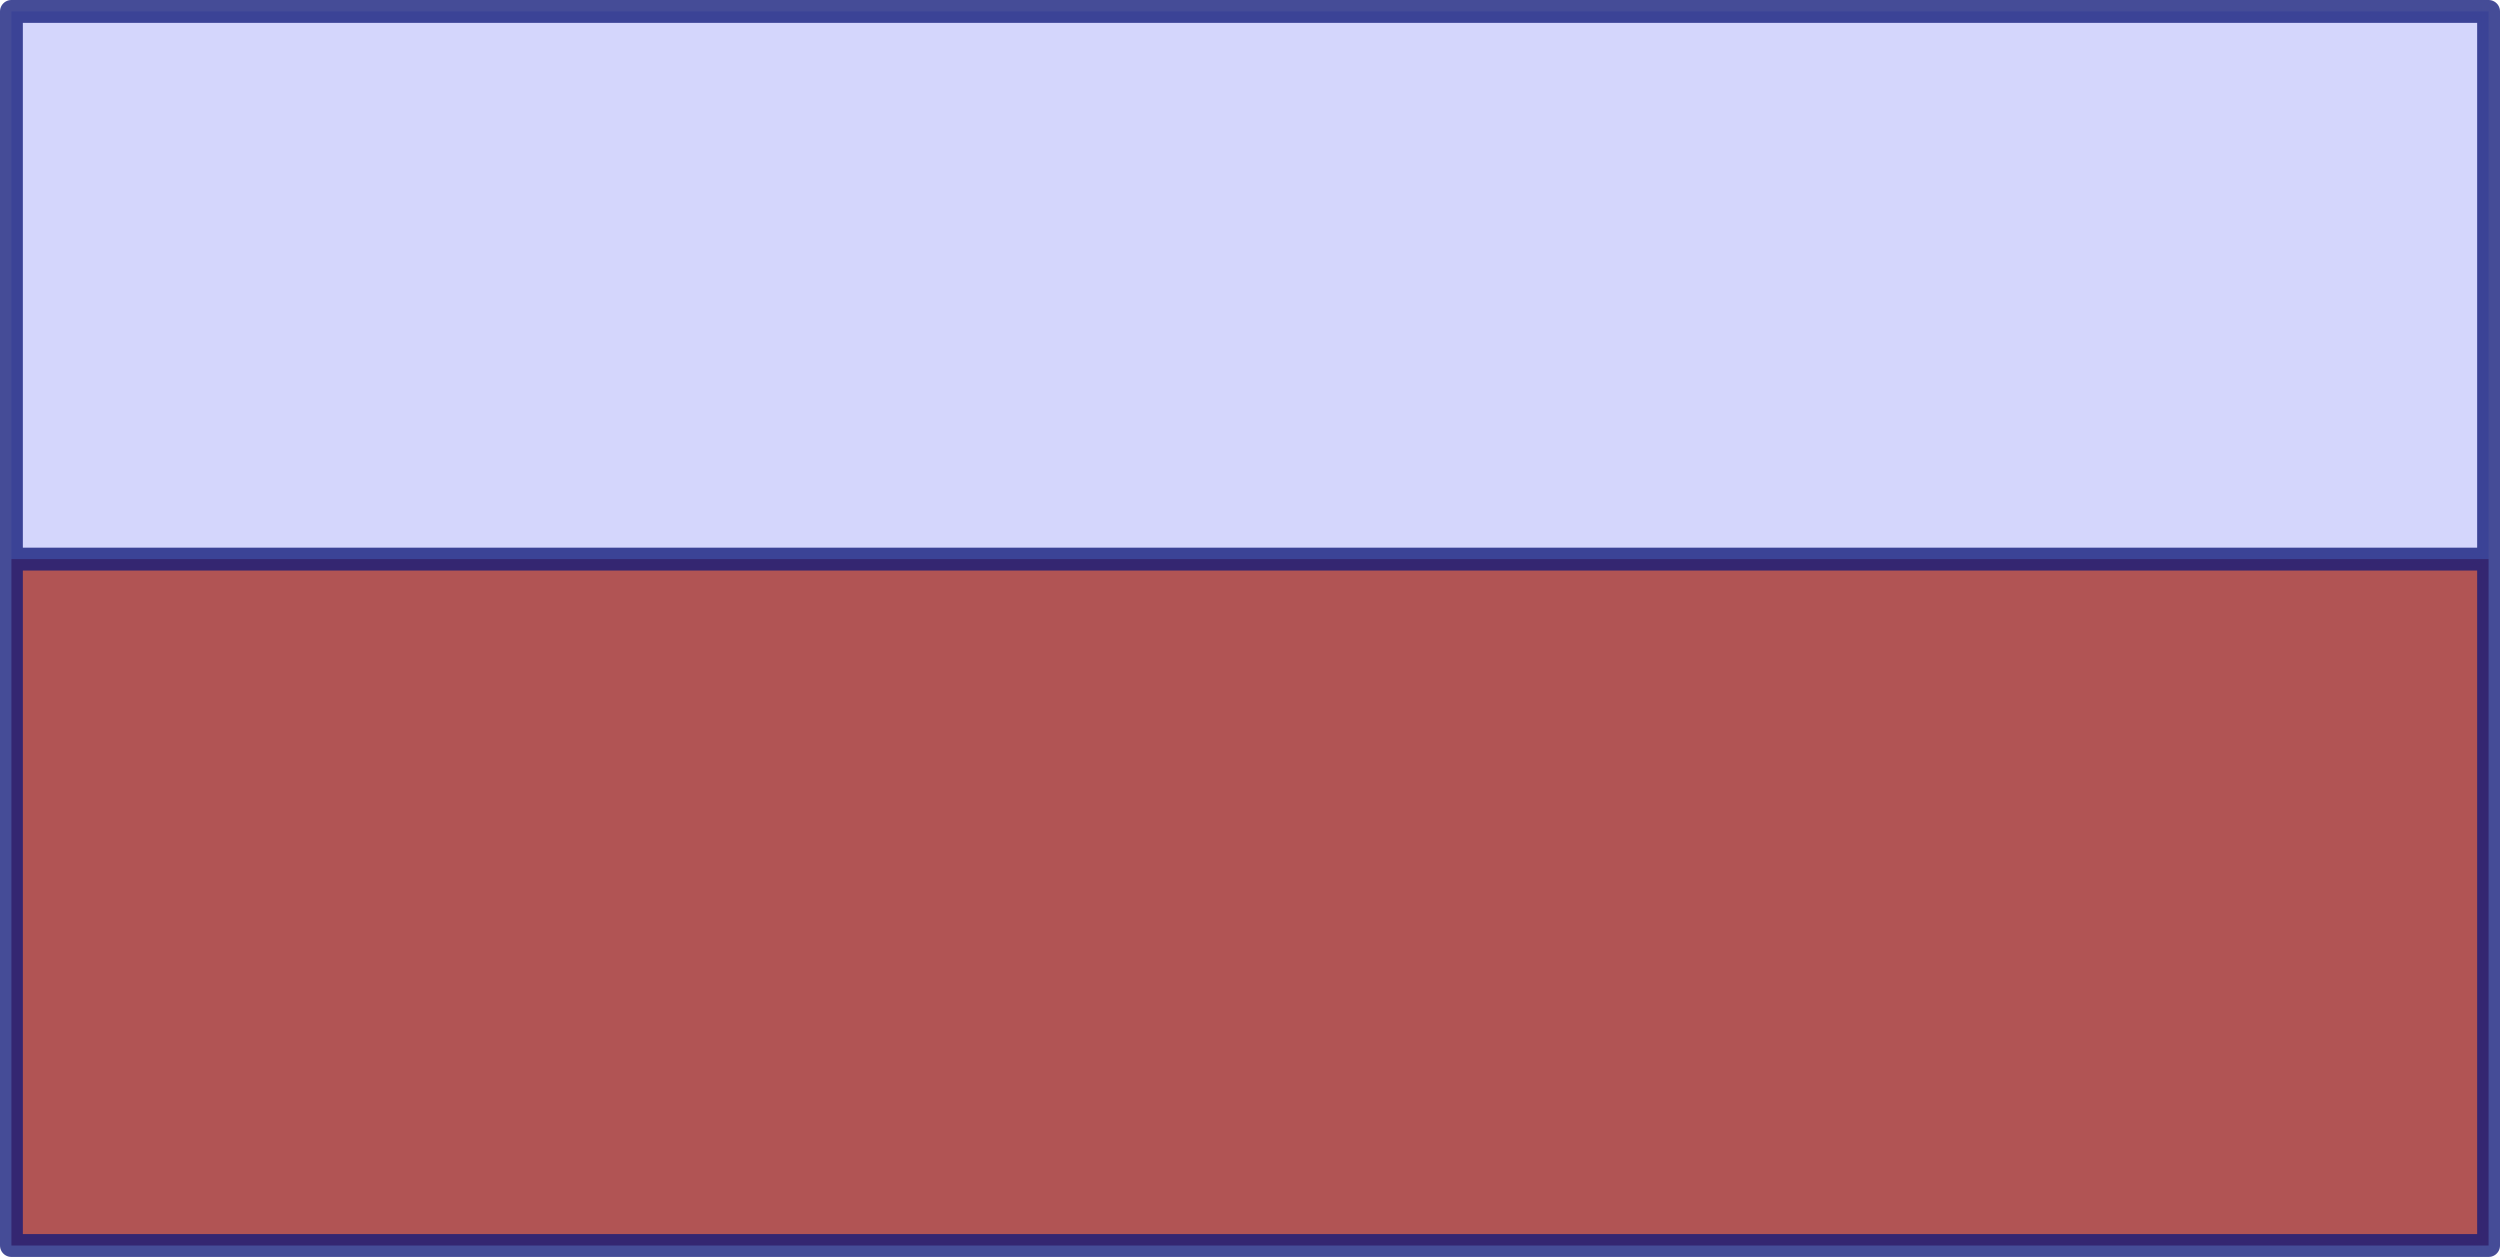 <?xml version="1.0" encoding="UTF-8" standalone="no"?>
<svg xmlns:xlink="http://www.w3.org/1999/xlink" height="77.0px" width="153.15px" xmlns="http://www.w3.org/2000/svg">
  <g transform="matrix(1.0, 0.0, 0.0, 1.0, 77.6, 18.9)">
    <path d="M-76.9 15.35 L-76.9 -18.2 74.85 -18.2 74.85 15.35 -76.9 15.35" fill="#d4d6fc" fill-rule="evenodd" stroke="none"/>
    <path d="M74.85 15.35 L74.85 57.4 -76.9 57.4 -76.9 15.35 74.85 15.35" fill="#b15454" fill-rule="evenodd" stroke="none"/>
    <path d="M-76.9 15.35 L-76.9 -18.2 74.85 -18.2 74.85 15.35 74.85 57.4 -76.9 57.4 -76.9 15.35 74.85 15.35" fill="none" stroke="#101979" stroke-linecap="round" stroke-linejoin="round" stroke-opacity="0.776" stroke-width="1.4"/>
  </g>
</svg>
